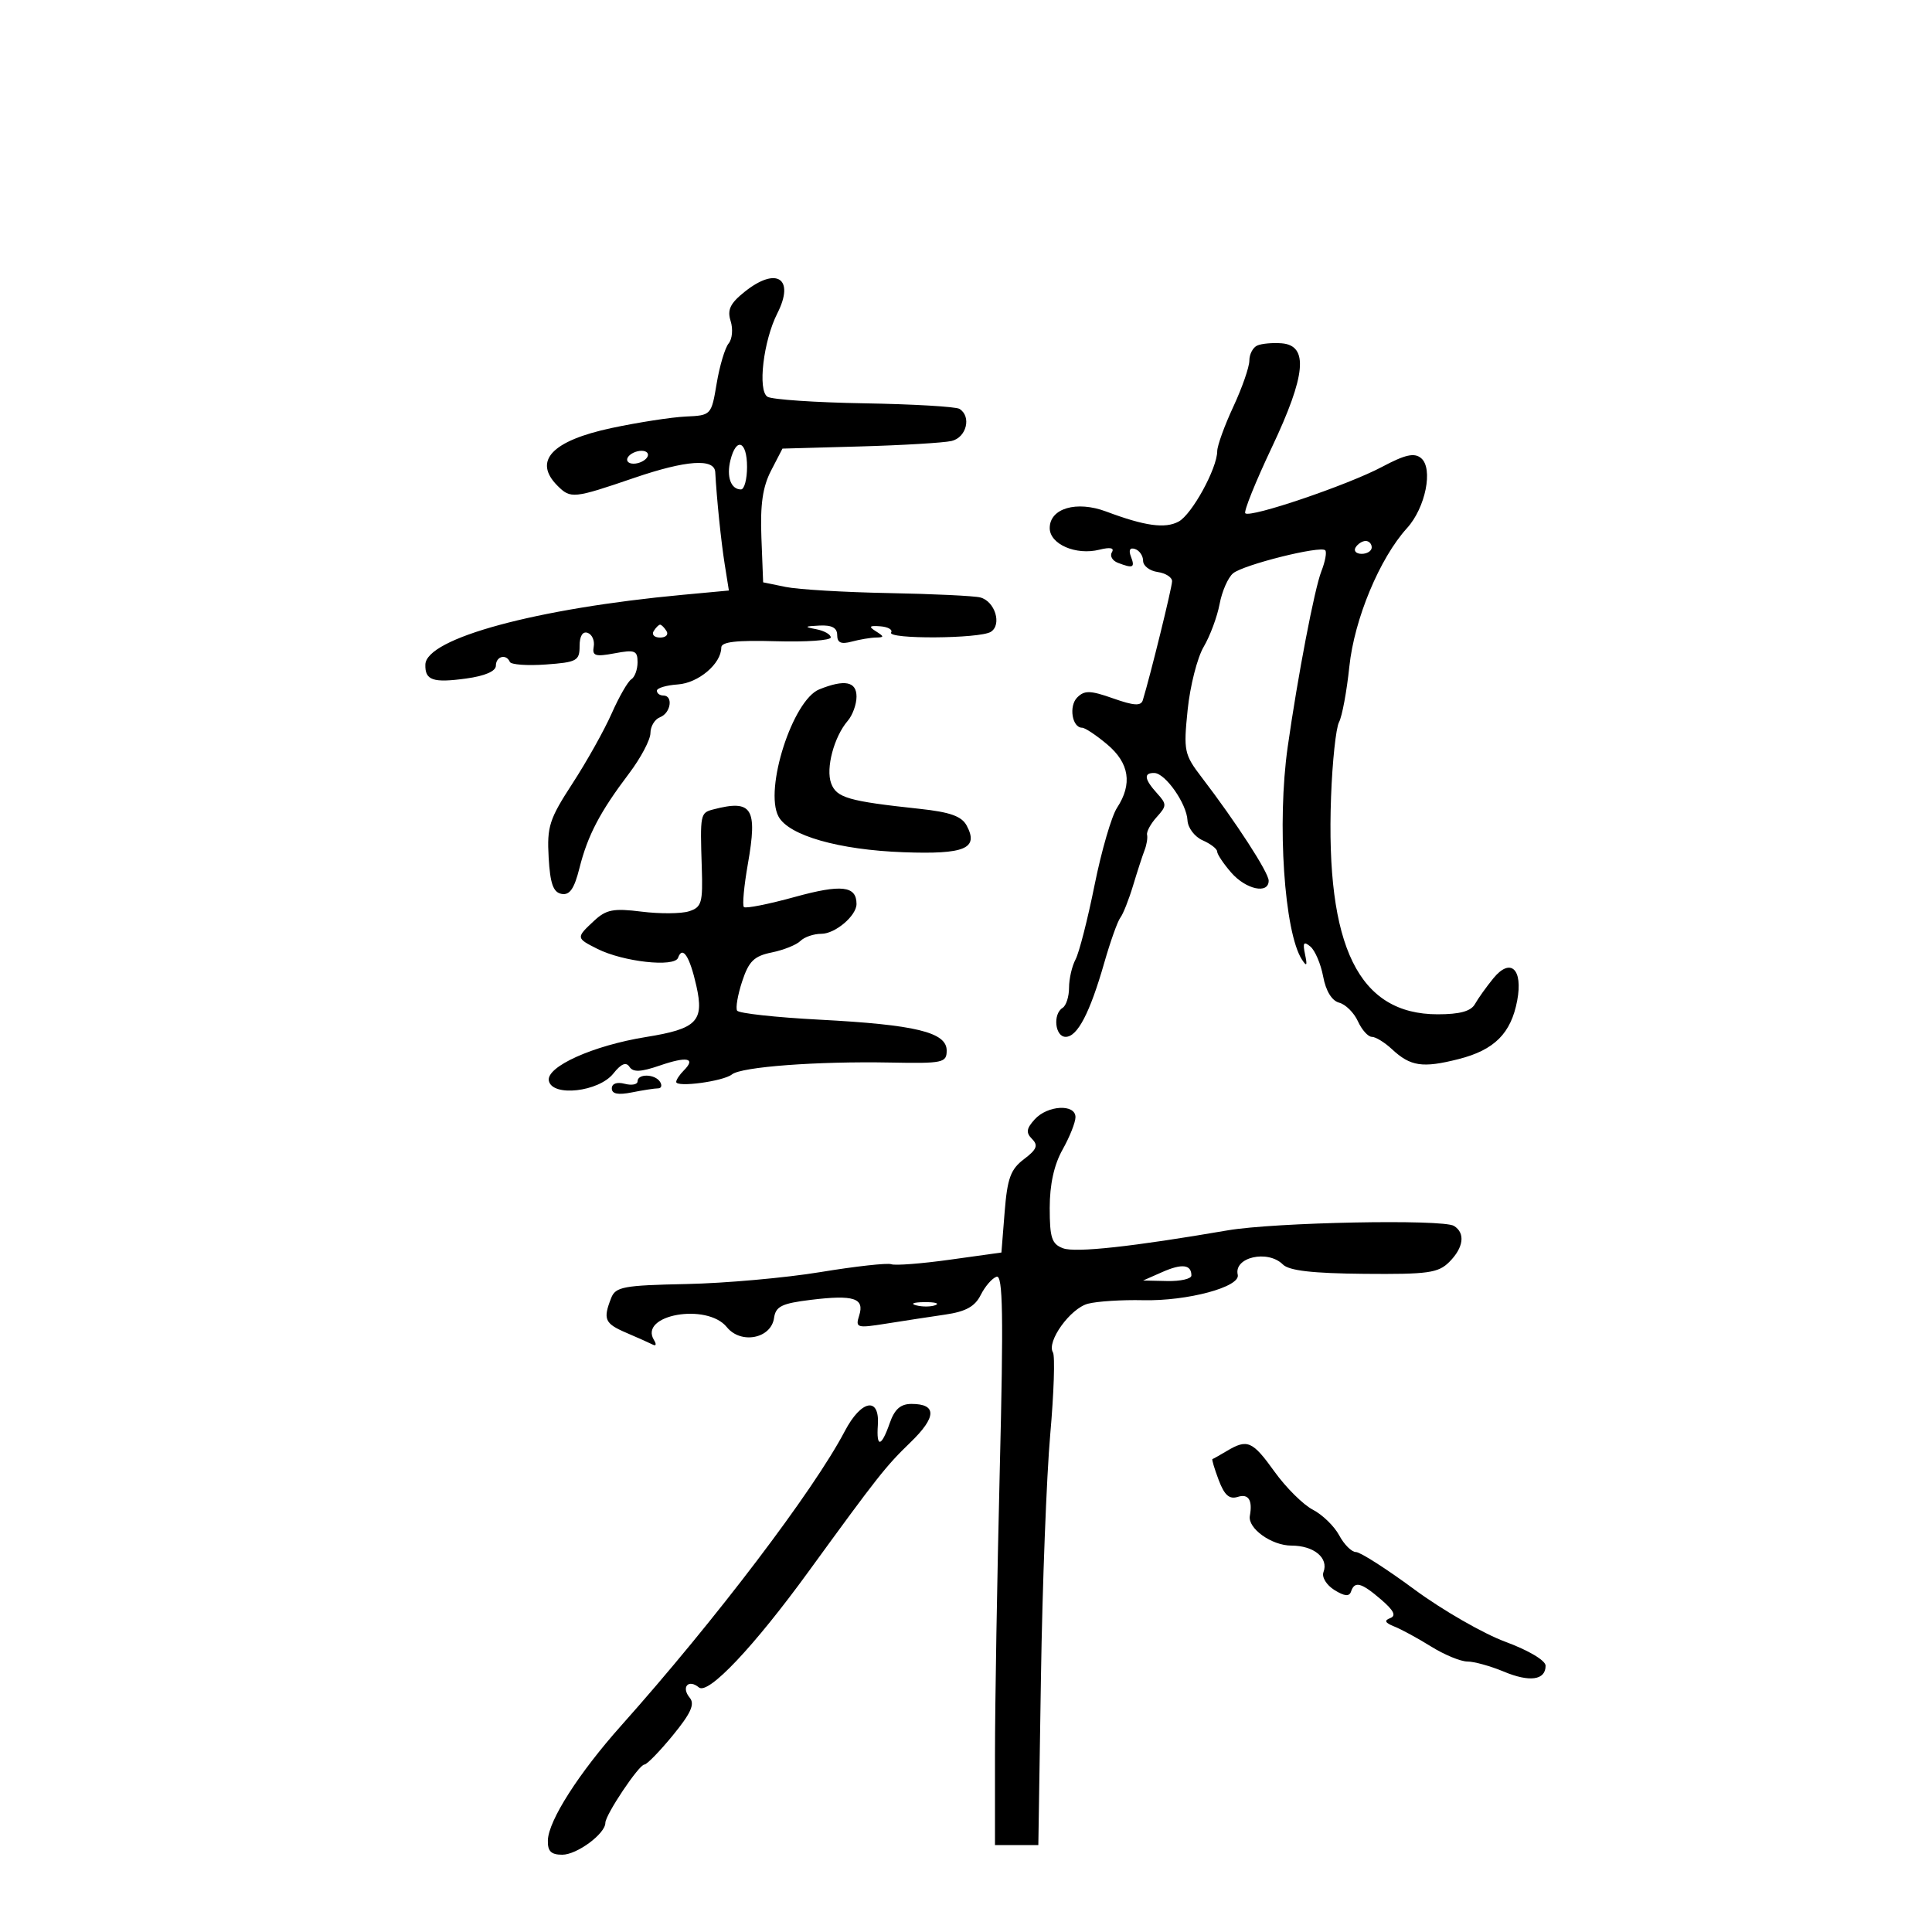 <svg xmlns="http://www.w3.org/2000/svg" width="300" height="300" viewBox="0 0 300 300" version="1.1">
	<path d="M 115.622 45.313 C 113.377 47.110, 112.900 48.109, 113.454 49.856 C 113.845 51.088, 113.705 52.650, 113.143 53.328 C 112.580 54.006, 111.745 56.797, 111.287 59.530 C 110.459 64.474, 110.434 64.501, 106.477 64.681 C 104.290 64.781, 99.125 65.579, 95 66.455 C 85.682 68.433, 82.725 71.582, 86.571 75.429 C 88.613 77.471, 89.055 77.425, 98.500 74.198 C 106.556 71.446, 110.946 71.139, 111.064 73.320 C 111.286 77.421, 111.969 84.089, 112.528 87.598 L 113.181 91.696 106.006 92.363 C 83.303 94.473, 66.168 99.116, 66.049 103.191 C 65.978 105.642, 67.226 106.068, 72.397 105.359 C 75.310 104.960, 77 104.227, 77 103.364 C 77 101.910, 78.609 101.476, 79.167 102.780 C 79.350 103.209, 81.862 103.390, 84.750 103.183 C 89.575 102.837, 90 102.606, 90 100.320 C 90 98.764, 90.468 97.997, 91.250 98.270 C 91.938 98.511, 92.362 99.473, 92.193 100.410 C 91.934 101.848, 92.438 102.008, 95.443 101.445 C 98.580 100.856, 99 101.020, 99 102.830 C 99 103.958, 98.563 105.152, 98.028 105.482 C 97.494 105.813, 96.122 108.202, 94.978 110.791 C 93.835 113.381, 91.097 118.270, 88.894 121.655 C 85.298 127.181, 84.920 128.355, 85.194 133.146 C 85.427 137.214, 85.902 138.558, 87.195 138.803 C 88.455 139.043, 89.167 138.021, 89.973 134.813 C 91.255 129.714, 93.159 126.080, 97.677 120.106 C 99.505 117.690, 101 114.863, 101 113.825 C 101 112.787, 101.675 111.678, 102.500 111.362 C 104.167 110.722, 104.572 108, 103 108 C 102.450 108, 102.001 107.662, 102.002 107.250 C 102.003 106.838, 103.466 106.401, 105.252 106.279 C 108.456 106.061, 112 103.054, 112 100.553 C 112 99.662, 114.324 99.394, 120.500 99.572 C 125.175 99.707, 129 99.439, 129 98.978 C 129 98.517, 127.987 97.944, 126.750 97.706 C 124.821 97.334, 124.892 97.253, 127.250 97.136 C 129.172 97.041, 130 97.487, 130 98.617 C 130 99.805, 130.596 100.074, 132.250 99.630 C 133.488 99.299, 135.175 99.014, 136 98.998 C 137.324 98.973, 137.326 98.859, 136.013 98.029 C 134.834 97.284, 134.976 97.122, 136.693 97.252 C 137.886 97.342, 138.641 97.772, 138.372 98.208 C 137.707 99.282, 152.150 99.191, 153.857 98.110 C 155.615 96.996, 154.498 93.362, 152.217 92.772 C 151.273 92.527, 144.875 92.222, 138 92.093 C 131.125 91.964, 123.925 91.536, 122 91.141 L 118.500 90.424 118.230 83.462 C 118.032 78.343, 118.429 75.595, 119.730 73.080 L 121.500 69.659 133.500 69.326 C 140.100 69.142, 146.512 68.760, 147.750 68.477 C 150.078 67.944, 150.888 64.667, 148.982 63.489 C 148.422 63.143, 141.773 62.755, 134.206 62.627 C 126.639 62.500, 119.876 62.041, 119.176 61.609 C 117.624 60.649, 118.533 52.931, 120.702 48.660 C 123.461 43.227, 120.591 41.337, 115.622 45.313 M 195.250 53.641 C 194.563 53.930, 194 54.984, 194 55.984 C 194 56.984, 192.879 60.209, 191.510 63.151 C 190.140 66.093, 189.015 69.203, 189.010 70.062 C 188.993 72.749, 185.075 79.889, 183.012 80.994 C 180.909 82.119, 177.778 81.684, 171.771 79.431 C 167.169 77.706, 163 78.927, 163 82 C 163 84.504, 167.067 86.272, 170.719 85.356 C 172.392 84.936, 173.072 85.074, 172.655 85.749 C 172.301 86.322, 172.721 87.063, 173.588 87.395 C 175.955 88.304, 176.272 88.150, 175.606 86.416 C 175.221 85.411, 175.455 84.985, 176.249 85.250 C 176.937 85.479, 177.500 86.304, 177.500 87.083 C 177.500 87.862, 178.512 88.644, 179.750 88.820 C 180.988 88.995, 182 89.640, 182 90.251 C 182 91.186, 178.660 104.765, 177.457 108.721 C 177.172 109.655, 176.091 109.590, 172.851 108.448 C 169.304 107.196, 168.399 107.172, 167.272 108.299 C 165.933 109.639, 166.475 113, 168.030 113 C 168.479 113, 170.231 114.165, 171.923 115.589 C 175.368 118.487, 175.872 121.739, 173.451 125.435 C 172.599 126.735, 171.028 132.141, 169.961 137.447 C 168.893 142.753, 167.565 147.943, 167.010 148.981 C 166.454 150.019, 166 151.997, 166 153.375 C 166 154.754, 165.550 156.160, 165 156.500 C 163.449 157.459, 163.822 161, 165.474 161 C 167.304 161, 169.234 157.298, 171.469 149.500 C 172.415 146.200, 173.538 143.050, 173.964 142.500 C 174.391 141.950, 175.282 139.700, 175.946 137.500 C 176.609 135.300, 177.414 132.825, 177.735 132 C 178.055 131.175, 178.227 130.106, 178.117 129.625 C 178.007 129.144, 178.680 127.906, 179.613 126.875 C 181.193 125.129, 181.196 124.874, 179.655 123.171 C 177.680 120.989, 177.551 119.989, 179.250 120.031 C 180.965 120.075, 184.261 124.784, 184.393 127.377 C 184.452 128.551, 185.506 129.941, 186.750 130.487 C 187.988 131.030, 189 131.814, 189 132.230 C 189 132.645, 189.981 134.113, 191.180 135.492 C 193.468 138.123, 197.002 138.887, 196.998 136.750 C 196.995 135.488, 191.932 127.674, 186.614 120.726 C 183.877 117.149, 183.764 116.610, 184.416 110.228 C 184.794 106.527, 185.913 102.124, 186.904 100.443 C 187.895 98.761, 189.008 95.769, 189.379 93.793 C 189.750 91.817, 190.691 89.672, 191.470 89.025 C 193.081 87.688, 205.032 84.699, 205.779 85.446 C 206.049 85.715, 205.778 87.188, 205.178 88.718 C 204.111 91.436, 201.510 105.009, 199.950 116 C 198.278 127.777, 199.418 144.776, 202.163 149 C 202.908 150.147, 203.022 149.957, 202.647 148.193 C 202.260 146.371, 202.434 146.116, 203.474 146.978 C 204.198 147.580, 205.093 149.680, 205.462 151.647 C 205.882 153.886, 206.809 155.399, 207.944 155.696 C 208.941 155.956, 210.251 157.256, 210.857 158.585 C 211.462 159.913, 212.436 161, 213.020 161 C 213.605 161, 215.004 161.858, 216.130 162.906 C 219.019 165.598, 220.888 165.877, 226.497 164.453 C 232.056 163.041, 234.635 160.461, 235.593 155.354 C 236.511 150.463, 234.556 148.645, 231.889 151.910 C 230.806 153.235, 229.520 155.035, 229.030 155.910 C 228.406 157.026, 226.680 157.500, 223.247 157.500 C 210.969 157.500, 205.832 147.027, 206.685 123.737 C 206.886 118.257, 207.443 113.037, 207.922 112.137 C 208.402 111.237, 209.124 107.350, 209.526 103.500 C 210.298 96.124, 214.236 86.673, 218.485 82 C 221.355 78.843, 222.584 72.730, 220.667 71.139 C 219.613 70.264, 218.207 70.580, 214.584 72.506 C 209.299 75.316, 194.129 80.462, 193.369 79.702 C 193.098 79.431, 194.953 74.825, 197.491 69.465 C 202.796 58.264, 203.228 53.633, 199 53.307 C 197.625 53.201, 195.938 53.351, 195.250 53.641 M 113.425 71.443 C 112.778 74.022, 113.487 76, 115.059 76 C 115.577 76, 116 74.425, 116 72.500 C 116 68.490, 114.337 67.807, 113.425 71.443 M 97.500 71 C 97.160 71.550, 97.557 72, 98.382 72 C 99.207 72, 100.160 71.550, 100.500 71 C 100.840 70.450, 100.443 70, 99.618 70 C 98.793 70, 97.840 70.450, 97.500 71 M 210.500 85 C 210.160 85.550, 210.584 86, 211.441 86 C 212.298 86, 213 85.550, 213 85 C 213 84.450, 212.577 84, 212.059 84 C 211.541 84, 210.840 84.450, 210.500 85 M 101.500 98 C 101.160 98.550, 101.610 99, 102.500 99 C 103.390 99, 103.840 98.550, 103.500 98 C 103.160 97.450, 102.710 97, 102.500 97 C 102.290 97, 101.840 97.450, 101.500 98 M 127.224 107.041 C 123.087 108.702, 118.632 122.575, 120.884 126.783 C 122.468 129.742, 130.251 131.968, 140.303 132.335 C 149.841 132.684, 152.015 131.766, 150.106 128.197 C 149.325 126.739, 147.533 126.102, 142.786 125.593 C 131.728 124.408, 129.890 123.878, 129.058 121.629 C 128.200 119.308, 129.505 114.405, 131.642 111.921 C 132.389 111.053, 133 109.365, 133 108.171 C 133 105.819, 131.163 105.459, 127.224 107.041 M 110.750 125.689 C 108.739 126.215, 108.701 126.404, 108.971 134.655 C 109.153 140.203, 108.956 140.879, 106.978 141.507 C 105.771 141.890, 102.463 141.913, 99.626 141.559 C 95.243 141.011, 94.133 141.227, 92.234 142.996 C 89.426 145.613, 89.432 145.662, 92.750 147.334 C 96.763 149.355, 104.747 150.238, 105.290 148.721 C 105.984 146.780, 107.099 148.496, 108.132 153.093 C 109.366 158.586, 108.214 159.754, 100.311 161.027 C 92.078 162.353, 84.778 165.642, 85.226 167.823 C 85.748 170.364, 92.975 169.549, 95.243 166.694 C 96.449 165.175, 97.219 164.856, 97.744 165.657 C 98.312 166.522, 99.498 166.471, 102.463 165.452 C 106.690 163.998, 108.110 164.290, 106.183 166.217 C 105.532 166.867, 105 167.670, 105 167.999 C 105 168.894, 112.320 167.908, 113.662 166.832 C 115.131 165.655, 126.877 164.776, 138.250 164.992 C 146.434 165.148, 147 165.027, 147 163.126 C 147 160.286, 142.177 159.117, 127.212 158.332 C 120.454 157.978, 114.715 157.348, 114.459 156.933 C 114.203 156.519, 114.557 154.469, 115.246 152.378 C 116.278 149.251, 117.093 148.456, 119.843 147.896 C 121.681 147.521, 123.684 146.716, 124.293 146.107 C 124.902 145.498, 126.365 145, 127.545 145 C 129.694 145, 133 142.195, 133 140.371 C 133 137.546, 130.667 137.281, 123.413 139.279 C 119.330 140.404, 115.776 141.109, 115.513 140.846 C 115.250 140.583, 115.525 137.585, 116.124 134.184 C 117.659 125.470, 116.798 124.109, 110.750 125.689 M 99 167.906 C 99 168.405, 98.100 168.577, 97 168.290 C 95.793 167.974, 95 168.259, 95 169.008 C 95 169.866, 95.967 170.057, 98.125 169.625 C 99.844 169.281, 101.670 169, 102.184 169 C 102.698 169, 102.840 168.550, 102.500 168 C 101.729 166.752, 99 166.679, 99 167.906 M 160.669 173.814 C 159.365 175.254, 159.282 175.882, 160.264 176.868 C 161.246 177.853, 160.987 178.496, 159.002 179.995 C 156.931 181.560, 156.418 182.959, 156.002 188.187 L 155.500 194.491 147.500 195.605 C 143.100 196.218, 139.004 196.535, 138.397 196.309 C 137.790 196.083, 132.840 196.632, 127.397 197.529 C 121.954 198.426, 112.587 199.261, 106.582 199.384 C 96.809 199.586, 95.583 199.813, 94.902 201.555 C 93.608 204.860, 93.893 205.516, 97.250 206.953 C 99.037 207.719, 100.900 208.551, 101.389 208.802 C 101.878 209.054, 101.952 208.731, 101.553 208.086 C 99.126 204.158, 109.775 202.266, 112.861 206.076 C 115.045 208.774, 119.736 207.865, 120.193 204.656 C 120.450 202.852, 121.382 202.392, 125.904 201.840 C 132.579 201.026, 134.270 201.573, 133.414 204.270 C 132.805 206.191, 133.039 206.261, 137.634 205.528 C 140.311 205.101, 144.430 204.471, 146.789 204.126 C 149.968 203.662, 151.391 202.874, 152.289 201.079 C 152.955 199.747, 154.061 198.473, 154.746 198.247 C 155.732 197.922, 155.836 204.140, 155.246 228.168 C 154.836 244.851, 154.500 264.800, 154.500 272.500 L 154.500 286.500 157.866 286.500 L 161.232 286.500 161.637 260.500 C 161.859 246.200, 162.508 229.212, 163.079 222.749 C 163.650 216.286, 163.840 210.550, 163.501 210.001 C 162.474 208.340, 166.184 203.173, 168.928 202.443 C 170.343 202.066, 174.200 201.820, 177.500 201.895 C 184.383 202.052, 192.650 199.829, 192.197 197.943 C 191.543 195.219, 196.866 194.009, 199.206 196.349 C 200.166 197.309, 203.814 197.728, 211.827 197.800 C 221.751 197.889, 223.332 197.668, 225.049 195.951 C 227.275 193.725, 227.566 191.468, 225.771 190.358 C 224.028 189.281, 197.910 189.797, 190.605 191.053 C 175.880 193.584, 167.017 194.550, 165.082 193.835 C 163.318 193.182, 163 192.224, 163 187.563 C 163 183.914, 163.674 180.861, 165 178.500 C 166.100 176.542, 167 174.278, 167 173.470 C 167 171.380, 162.657 171.616, 160.669 173.814 M 180.500 197.515 L 177.500 198.838 181.250 198.919 C 183.313 198.963, 185 198.577, 185 198.059 C 185 196.351, 183.541 196.175, 180.500 197.515 M 142.269 202.693 C 143.242 202.947, 144.592 202.930, 145.269 202.656 C 145.946 202.382, 145.150 202.175, 143.500 202.195 C 141.850 202.215, 141.296 202.439, 142.269 202.693 M 131.185 222.218 C 126.337 231.464, 111.065 251.577, 96.450 267.960 C 89.882 275.323, 85.173 282.687, 85.073 285.750 C 85.018 287.455, 85.559 288, 87.311 288 C 89.594 288, 94 284.740, 94 283.051 C 94 281.800, 99.220 274, 100.057 274 C 100.443 274, 102.431 271.960, 104.474 269.466 C 107.283 266.039, 107.924 264.614, 107.103 263.624 C 105.735 261.976, 106.899 260.671, 108.530 262.025 C 109.964 263.215, 117.056 255.714, 125.574 244 C 136.305 229.242, 137.550 227.664, 141.378 223.967 C 145.441 220.043, 145.497 218, 141.539 218 C 139.834 218, 138.911 218.818, 138.150 221 C 136.849 224.731, 136.064 224.854, 136.312 221.289 C 136.622 216.826, 133.738 217.349, 131.185 222.218 M 190.500 225.309 C 189.400 225.964, 188.395 226.530, 188.267 226.566 C 188.139 226.602, 188.575 228.064, 189.236 229.814 C 190.131 232.186, 190.891 232.852, 192.218 232.431 C 193.866 231.908, 194.521 232.947, 194.077 235.375 C 193.720 237.324, 197.456 240, 200.533 240 C 204.027 240, 206.349 241.926, 205.505 244.125 C 205.214 244.884, 205.973 246.127, 207.193 246.888 C 208.767 247.872, 209.519 247.943, 209.788 247.136 C 210.348 245.457, 211.376 245.731, 214.458 248.379 C 216.443 250.085, 216.840 250.901, 215.863 251.263 C 214.887 251.624, 215.067 251.992, 216.500 252.561 C 217.600 252.997, 220.179 254.399, 222.230 255.677 C 224.282 256.955, 226.814 258, 227.858 258 C 228.902 258, 231.438 258.703, 233.495 259.562 C 237.528 261.248, 240 260.902, 240 258.653 C 240 257.838, 237.367 256.270, 233.750 254.933 C 230.313 253.661, 223.959 250.006, 219.631 246.811 C 215.303 243.615, 211.217 241, 210.550 241 C 209.883 241, 208.715 239.837, 207.954 238.415 C 207.193 236.993, 205.349 235.197, 203.855 234.425 C 202.361 233.653, 199.681 230.991, 197.900 228.510 C 194.475 223.741, 193.697 223.405, 190.500 225.309" stroke="none" fill="black" fill-rule="evenodd"/>
</svg>